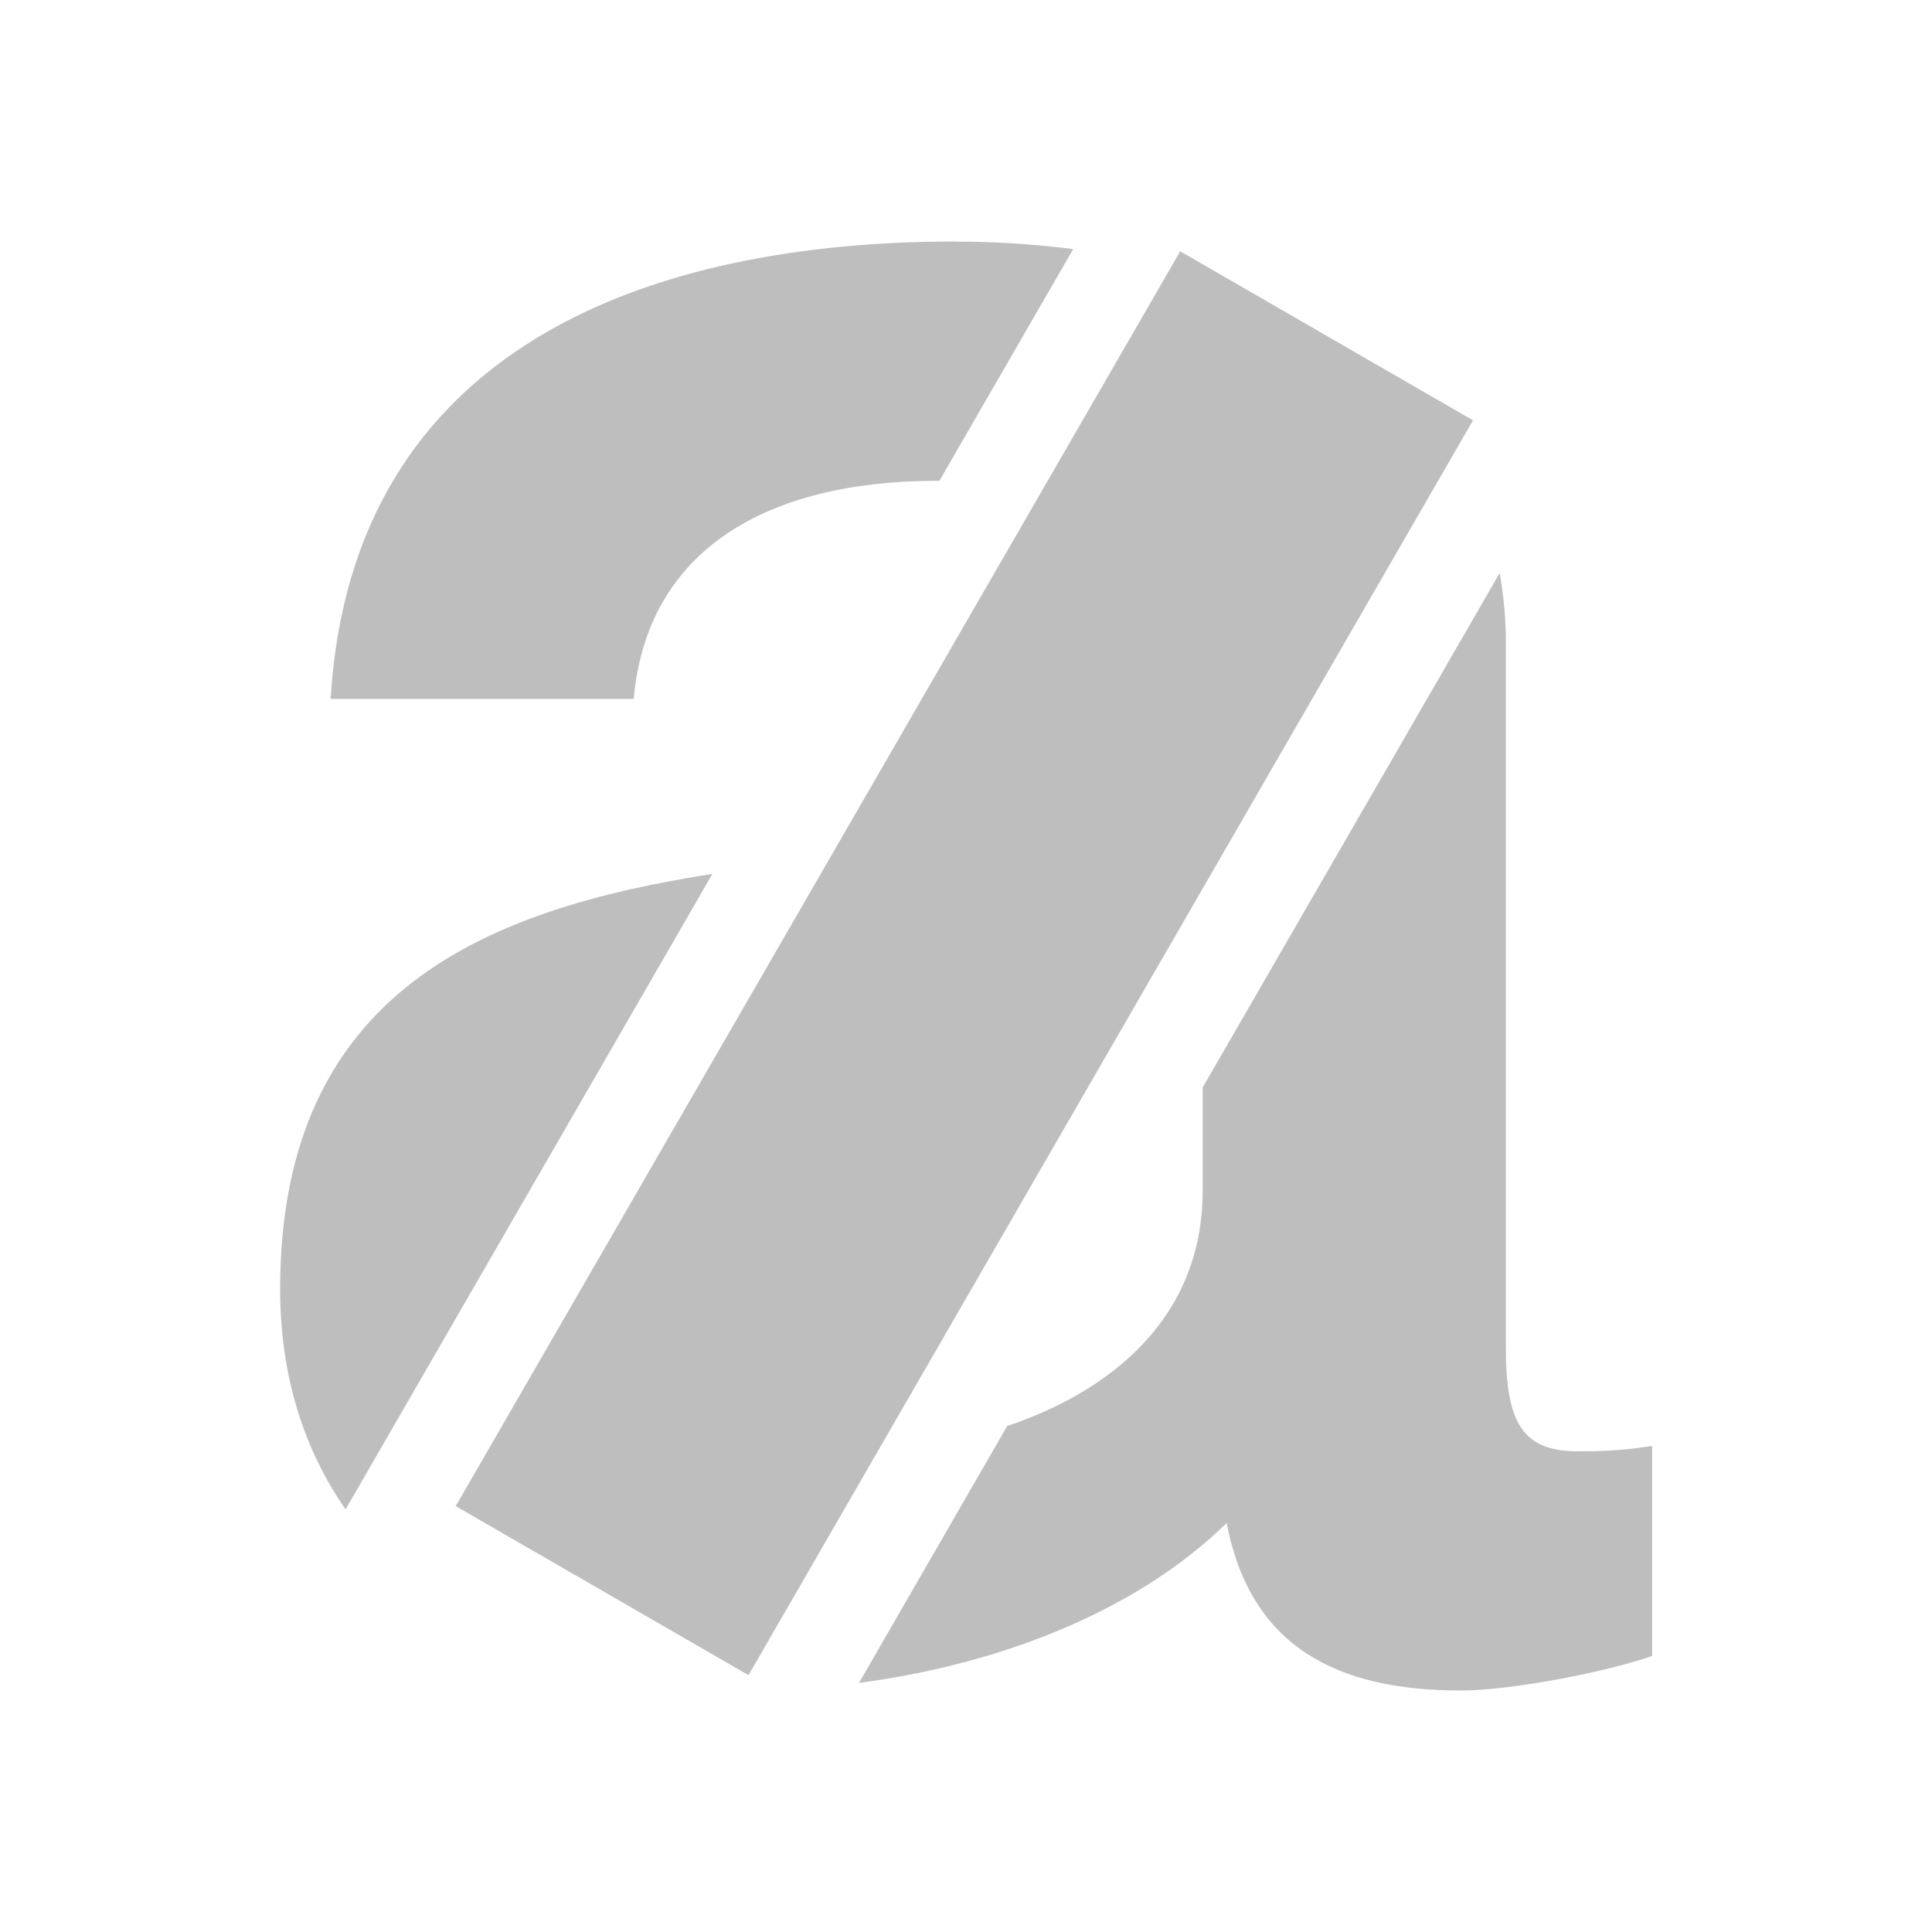 <?xml version="1.0" encoding="UTF-8" standalone="no"?>
<!-- Created with Inkscape (http://www.inkscape.org/) -->

<svg
   xmlns:dc="http://purl.org/dc/elements/1.1/"
   xmlns:cc="http://creativecommons.org/ns#"
   xmlns:rdf="http://www.w3.org/1999/02/22-rdf-syntax-ns#"
   xmlns:svg="http://www.w3.org/2000/svg"
   xmlns="http://www.w3.org/2000/svg"
   xmlns:sodipodi="http://sodipodi.sourceforge.net/DTD/sodipodi-0.dtd"
   xmlns:inkscape="http://www.inkscape.org/namespaces/inkscape"
   width="16"
   height="16"
   id="svg2"
   version="1.1"
   inkscape:version="0.48+devel r12678"
   sodipodi:docname="format-text-remove-symbolic.svg">
  <defs
     id="defs4" />
  <sodipodi:namedview
     id="base"
     pagecolor="#ffffff"
     bordercolor="#666666"
     borderopacity="1.0"
     inkscape:pageopacity="0.0"
     inkscape:pageshadow="2"
     inkscape:zoom="8.1153275"
     inkscape:cx="31.548001"
     inkscape:cy="28.531295"
     inkscape:document-units="px"
     inkscape:current-layer="layer1"
     showgrid="false"
     inkscape:window-width="1366"
     inkscape:window-height="714"
     inkscape:window-x="0"
     inkscape:window-y="30"
     inkscape:window-maximized="1" />
  <g
     inkscape:label="Capa 1"
     inkscape:groupmode="layer"
     id="layer1"
     transform="translate(0,-1036.362)">
    <path
       style="font-size:55.046px;font-style:normal;font-variant:normal;font-weight:500;font-stretch:normal;text-align:start;line-height:125%;letter-spacing:0px;word-spacing:0px;writing-mode:lr-tb;text-anchor:start;fill:#bebebe;fill-opacity:1;stroke:none;font-family:Helvetica 65 Medium;-inkscape-font-specification:'Helvetica 65 Medium, Medium'"
       d="m 7.912,1038.362 c -2.51,0 -4.998,0.859 -5.174,3.788 l 2.51,0 c 0.11,-1.233 1.101,-1.806 2.51,-1.806 0.007,0 0.014,7e-4 0.021,8e-4 l 1.109,-1.92 c -0.323,-0.041 -0.65,-0.062 -0.976,-0.062 z m 4.507,2.747 -2.459,4.259 0,0.855 c 0,1.065 -0.776,1.665 -1.619,1.949 l -1.227,2.127 c 1.111,-0.146 2.267,-0.564 3.045,-1.324 0.198,1.035 0.925,1.387 1.938,1.387 0.418,0 1.211,-0.154 1.585,-0.286 l 0,-1.74 c -0.264,0.044 -0.462,0.045 -0.616,0.045 -0.462,0 -0.595,-0.243 -0.595,-0.859 l 0,-5.856 c 0,-0.196 -0.021,-0.38 -0.051,-0.556 z M 5.9,1043.599 c -1.848,0.29 -3.58,0.955 -3.58,3.438 0,0.73 0.202,1.336 0.542,1.825 L 5.9,1043.599 Z"
       id="path4068"
       inkscape:connector-curvature="0" />
    <rect
       y="527.709"
       x="-906.444"
       height="2.8"
       width="12"
       id="rect3372"
       style="fill:#bebebe;fill-opacity:1;stroke:none"
       transform="matrix(0.5,-0.866,0.866,0.5,0,0)" />
  </g>
</svg>
